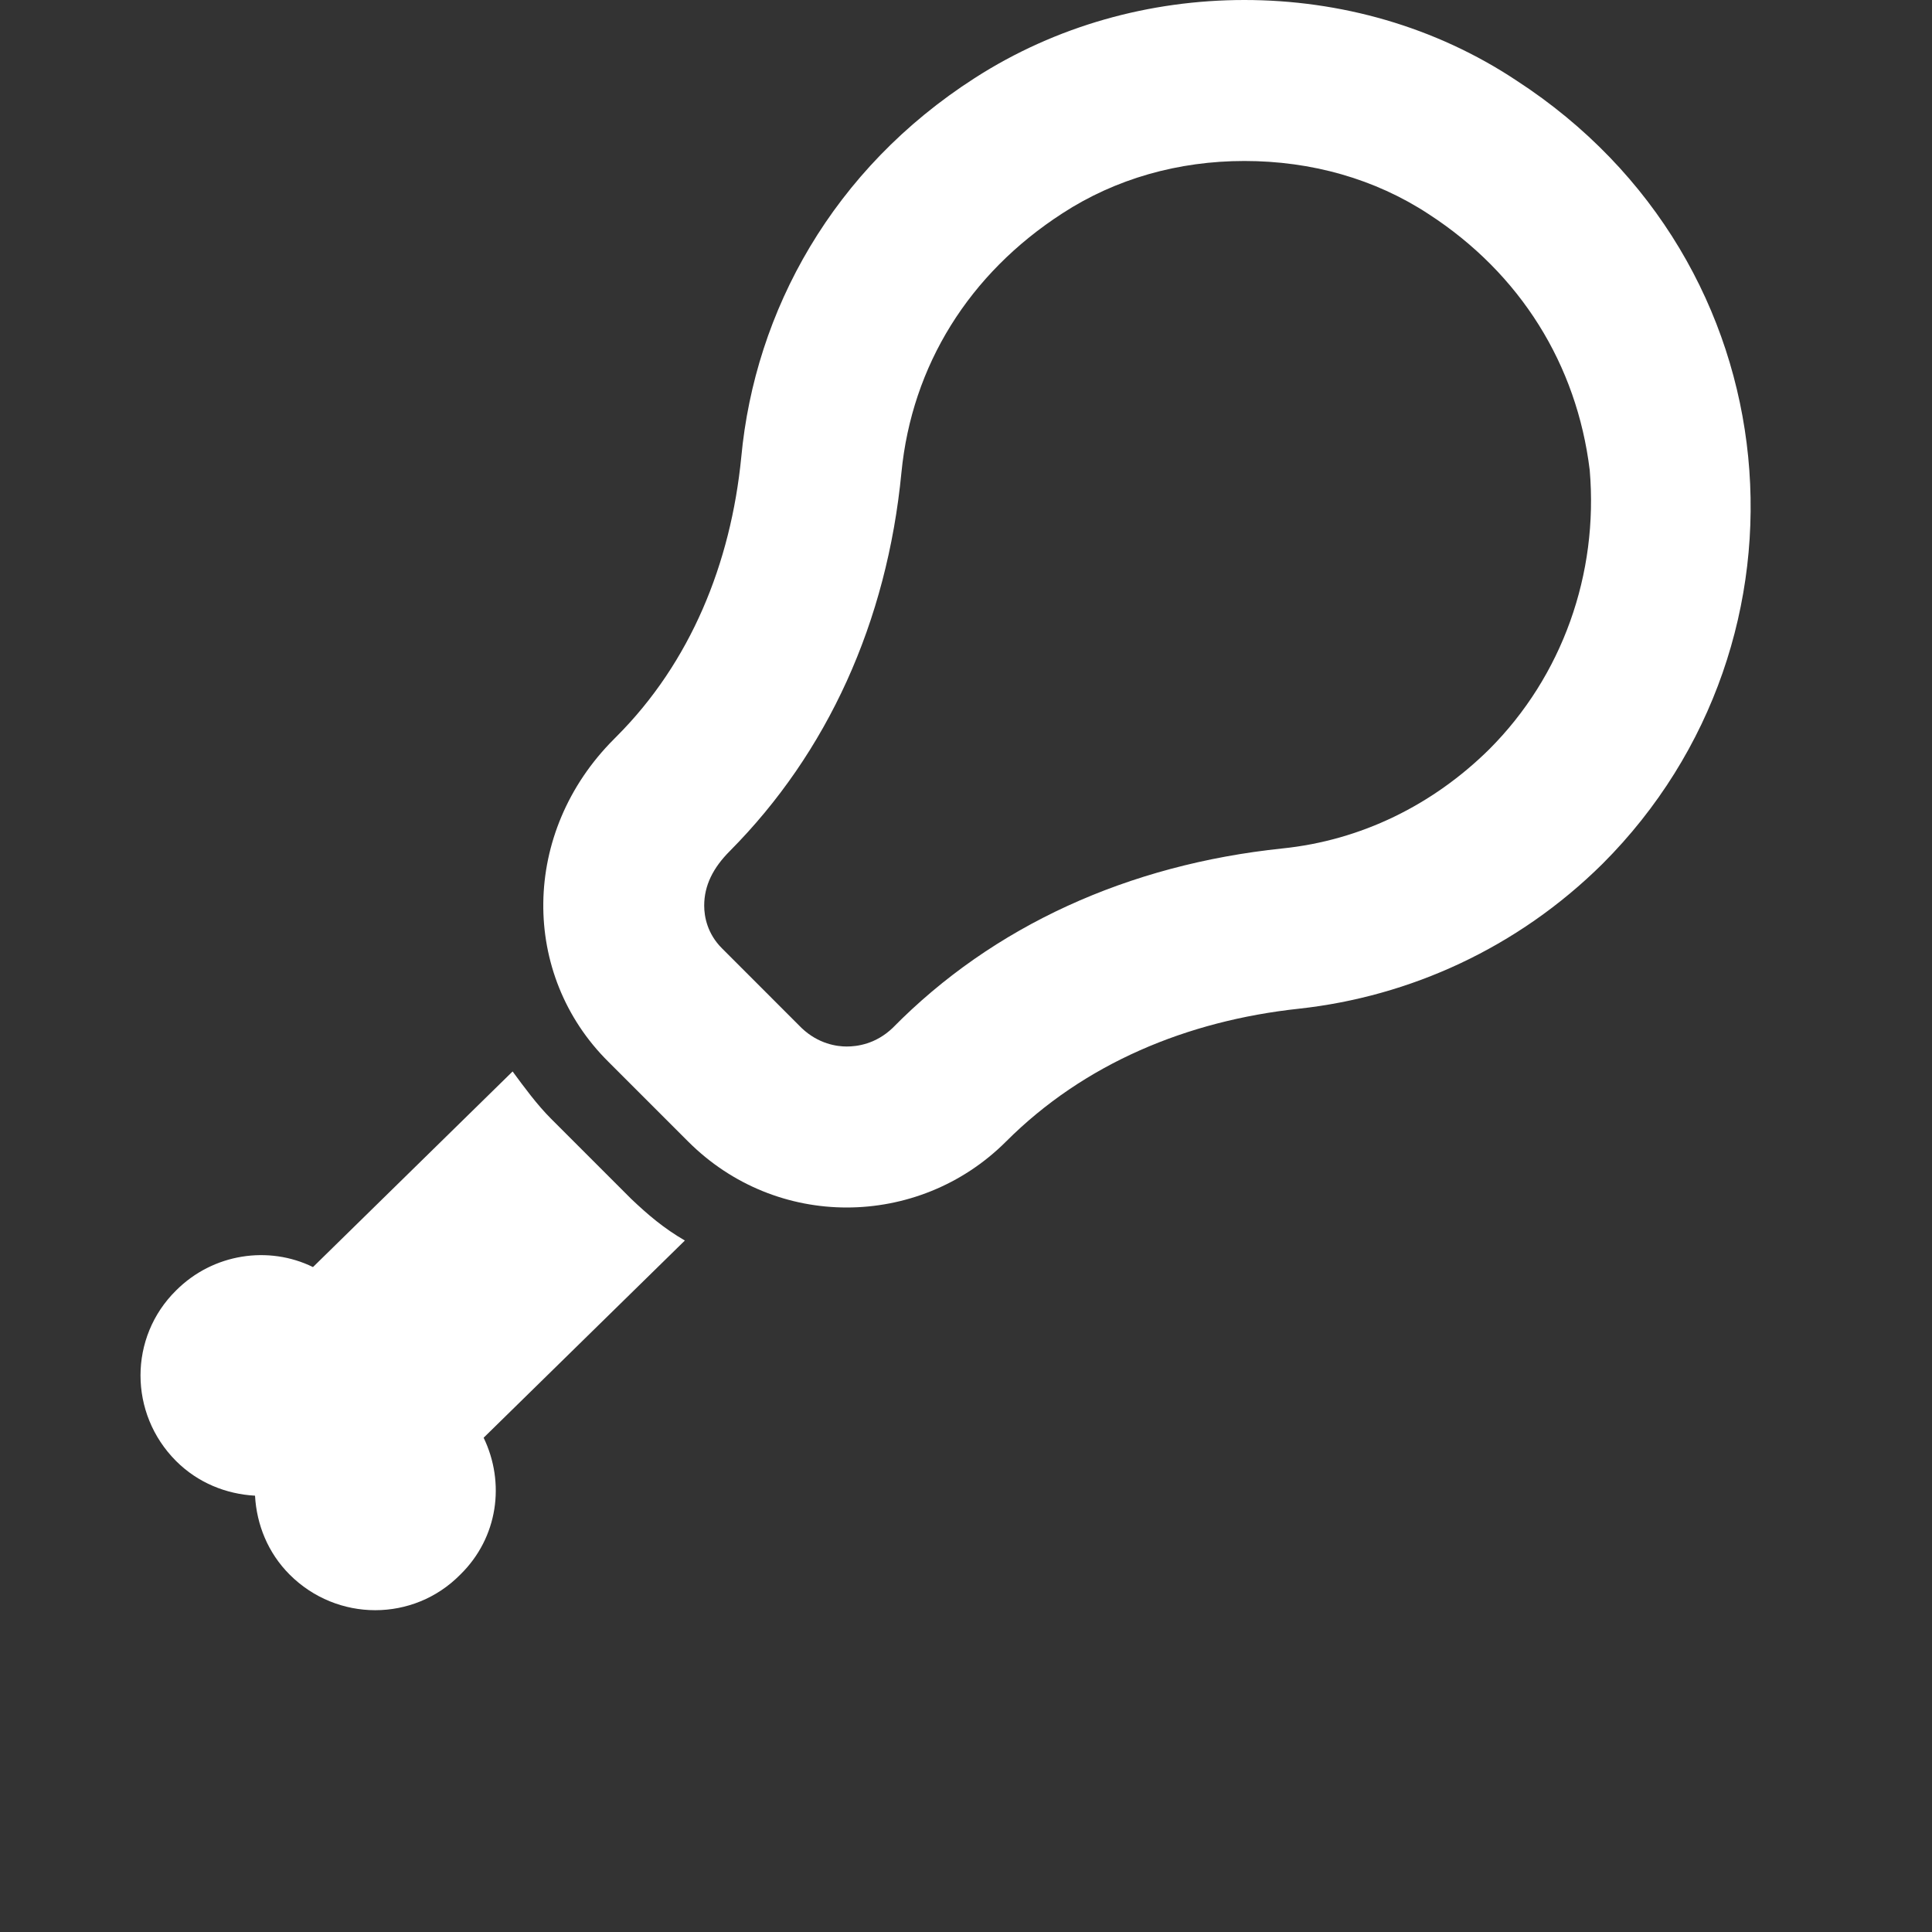 <svg width="55" height="55" viewBox="0 0 55 55" fill="none" xmlns="http://www.w3.org/2000/svg">
<rect x="0" y="0" width="55" height="55" fill="#333333" stroke="none"/>
<path d="M35.425 4.583C37.327 4.583 39.137 5.088 40.672 6.096C43.285 7.792 44.889 10.381 45.256 13.383C45.508 16.34 44.477 19.25 42.391 21.335C40.787 22.917 38.747 23.925 36.502 24.154C32.124 24.613 28.274 26.354 25.41 29.265C24.929 29.723 24.402 29.792 24.104 29.792C23.829 29.792 23.302 29.723 22.82 29.265L20.552 26.996C20.139 26.583 20.047 26.102 20.047 25.781C20.047 25.208 20.299 24.704 20.781 24.223C23.554 21.427 25.25 17.715 25.662 13.452C25.96 10.404 27.587 7.792 30.245 6.073C31.758 5.088 33.545 4.583 35.425 4.583ZM35.425 0C32.743 0 30.062 0.733 27.747 2.223C23.714 4.812 21.491 8.846 21.102 13.017C20.804 16.042 19.658 18.86 17.549 20.969L17.481 21.038C14.822 23.696 14.822 27.752 17.32 30.227L19.589 32.496C20.849 33.756 22.477 34.375 24.104 34.375C25.731 34.375 27.381 33.756 28.641 32.496C30.864 30.273 33.797 29.058 36.983 28.715C40.122 28.371 43.193 26.996 45.622 24.59C51.97 18.242 51.145 7.471 43.17 2.292C40.856 0.756 38.152 0 35.425 0ZM13.768 40.929C14.387 42.212 14.181 43.771 13.104 44.825C11.774 46.177 9.597 46.177 8.245 44.825C7.627 44.206 7.306 43.404 7.26 42.579C6.435 42.533 5.633 42.212 5.014 41.594C3.662 40.242 3.662 38.065 5.014 36.735C6.068 35.681 7.649 35.452 8.91 36.071L14.593 30.502C14.914 30.938 15.281 31.442 15.693 31.854L17.962 34.123C18.443 34.581 18.902 34.971 19.497 35.315L13.768 40.929Z" fill="white"/>
</svg>
